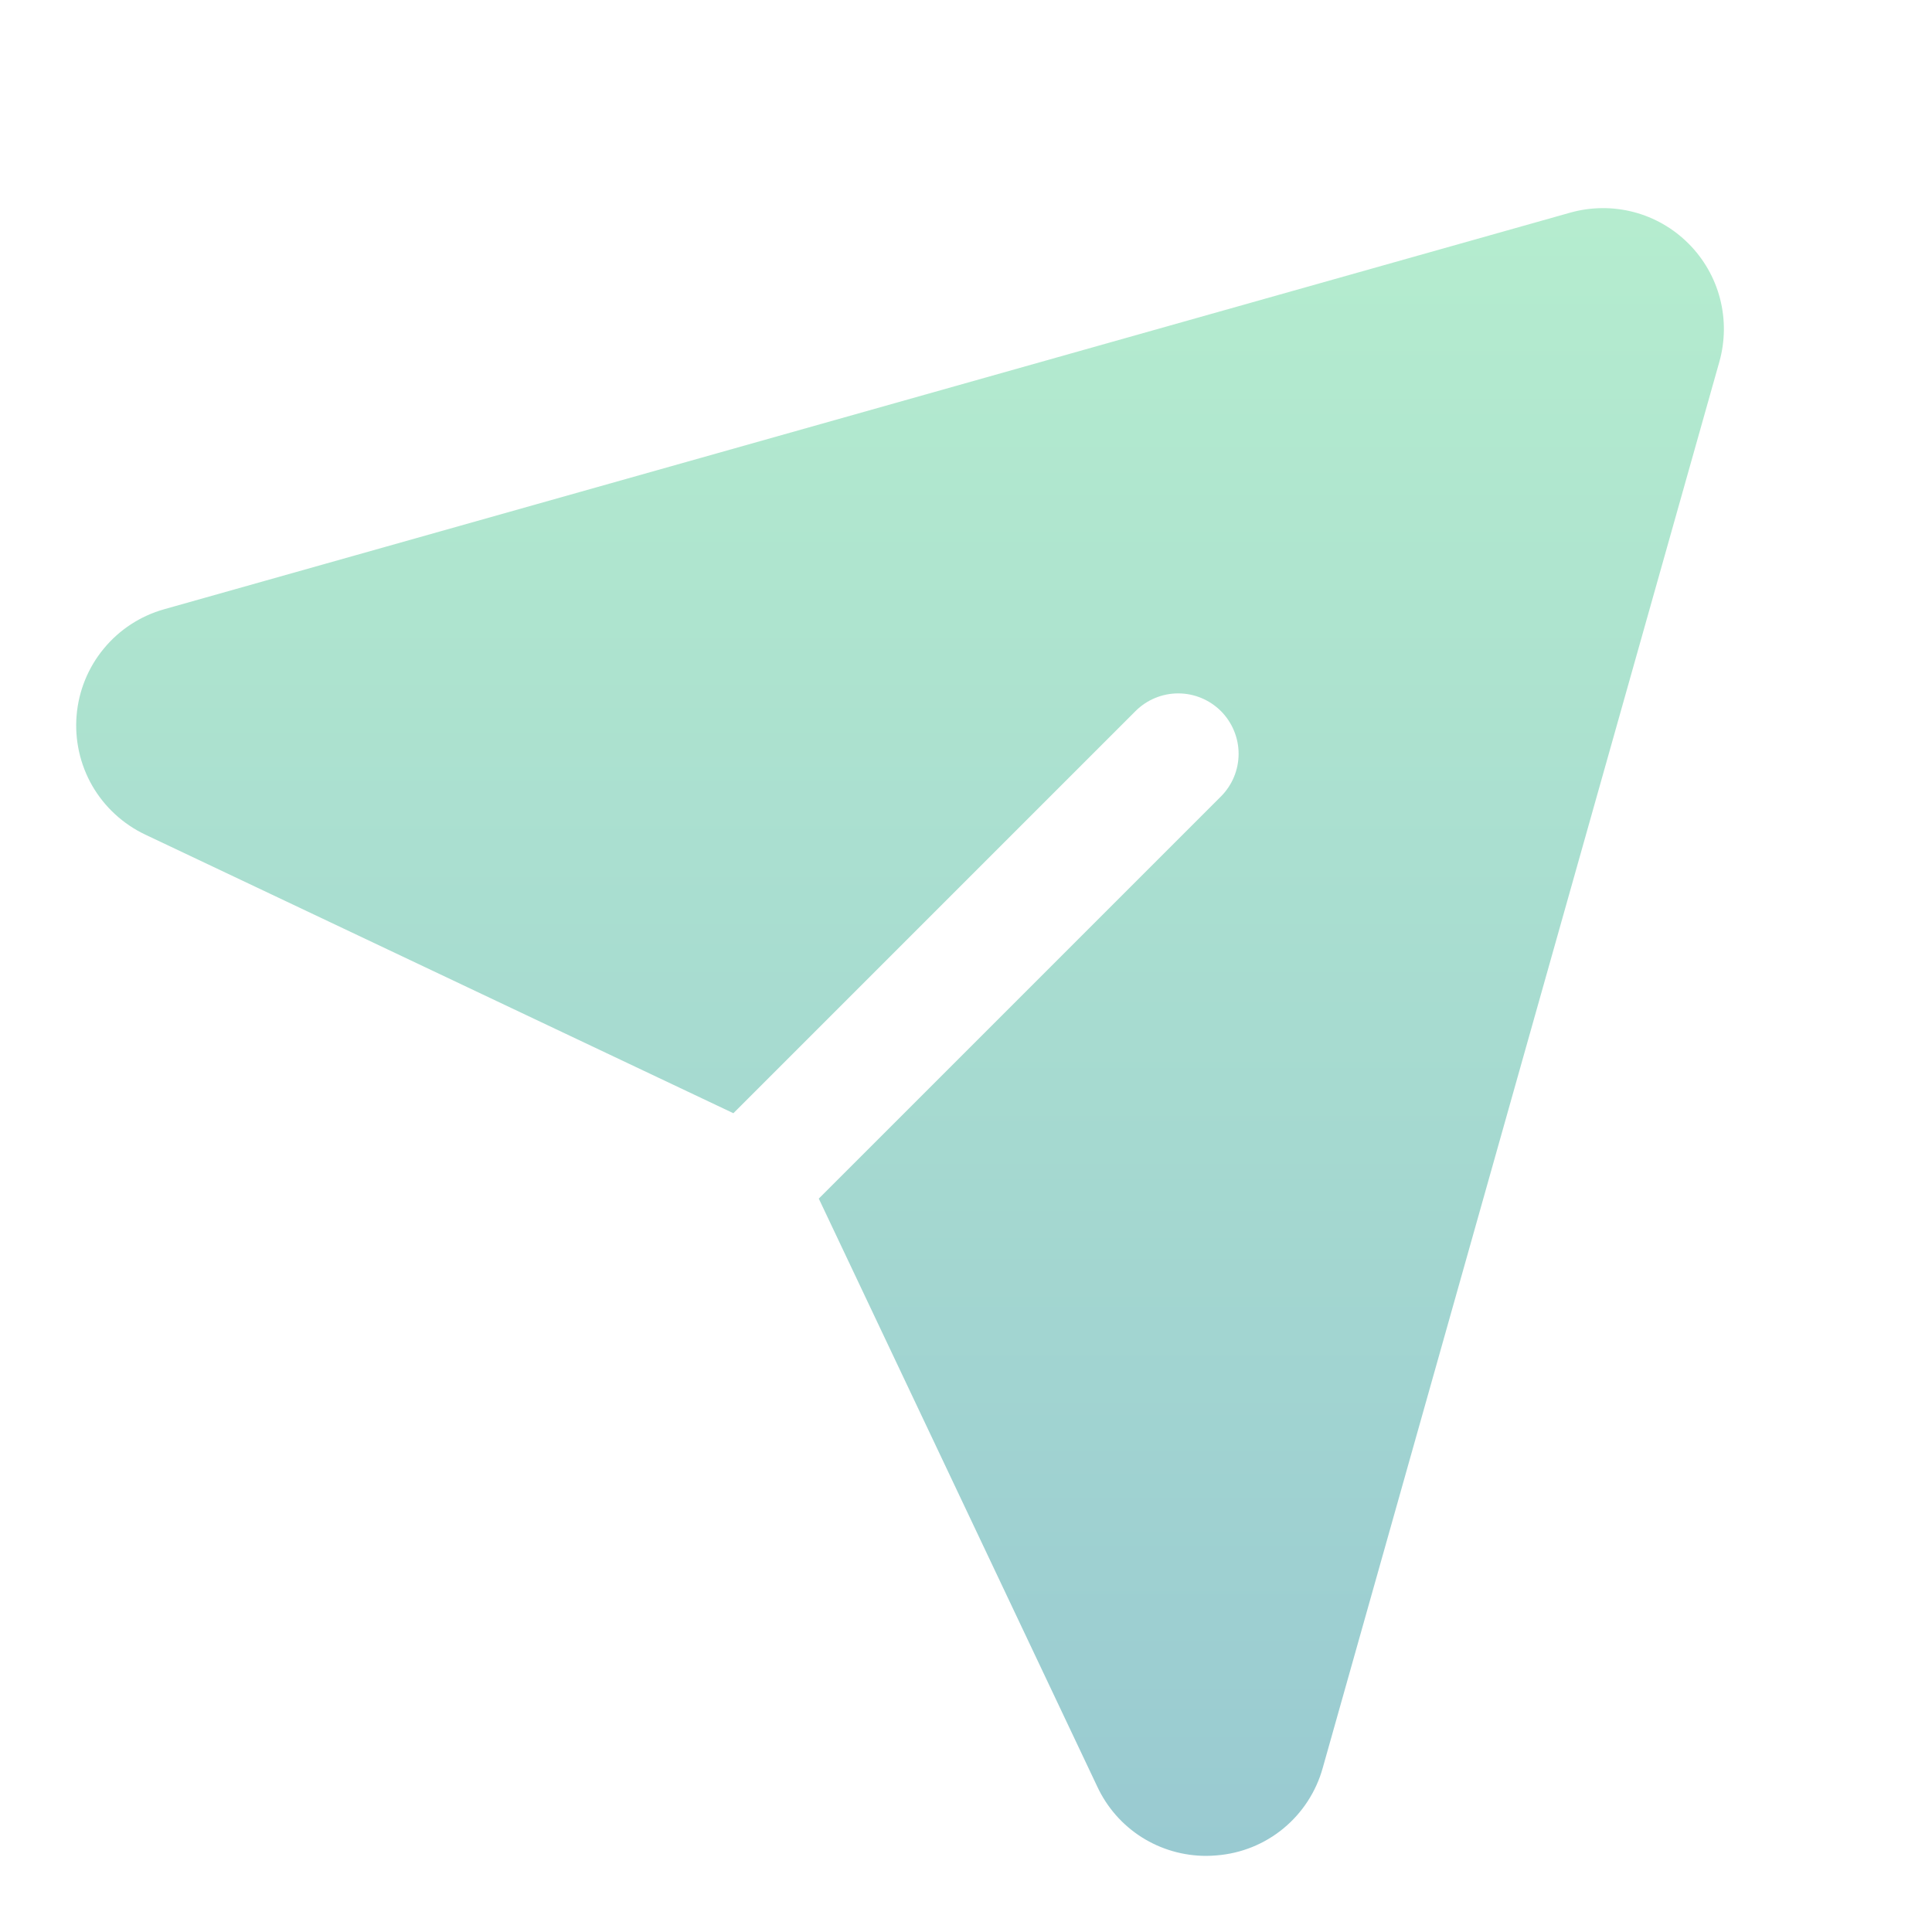 <svg width="20" height="20" viewBox="0 0 20 20" fill="none" xmlns="http://www.w3.org/2000/svg">
<path d="M17.479 2.521C17.322 2.364 17.126 2.251 16.911 2.195C16.696 2.139 16.47 2.141 16.256 2.201L1.699 6.307C1.454 6.376 1.236 6.518 1.074 6.715C0.912 6.911 0.814 7.152 0.793 7.406C0.772 7.659 0.828 7.913 0.955 8.134C1.082 8.354 1.274 8.531 1.504 8.64L7.592 11.524L11.755 7.361C11.872 7.244 12.031 7.178 12.197 7.178C12.363 7.178 12.521 7.244 12.639 7.361C12.756 7.479 12.822 7.638 12.822 7.803C12.822 7.969 12.756 8.128 12.639 8.245L8.476 12.408L11.36 18.497C11.46 18.711 11.619 18.892 11.819 19.019C12.018 19.145 12.25 19.212 12.486 19.212C12.522 19.212 12.558 19.21 12.594 19.207C12.848 19.187 13.09 19.09 13.287 18.927C13.483 18.765 13.625 18.546 13.693 18.301L17.799 3.744C17.859 3.53 17.861 3.304 17.805 3.089C17.749 2.874 17.636 2.678 17.479 2.521Z" fill="url(#paint0_linear_31_53)" fill-opacity="0.5"/>
<defs>
<linearGradient id="paint0_linear_31_53" x1="9.317" y1="2.155" x2="9.317" y2="19.212" gradientUnits="userSpaceOnUse">
<stop stop-color="#6CDB9F"/>
<stop offset="1" stop-color="#3496A5"/>
</linearGradient>
</defs>
</svg>
